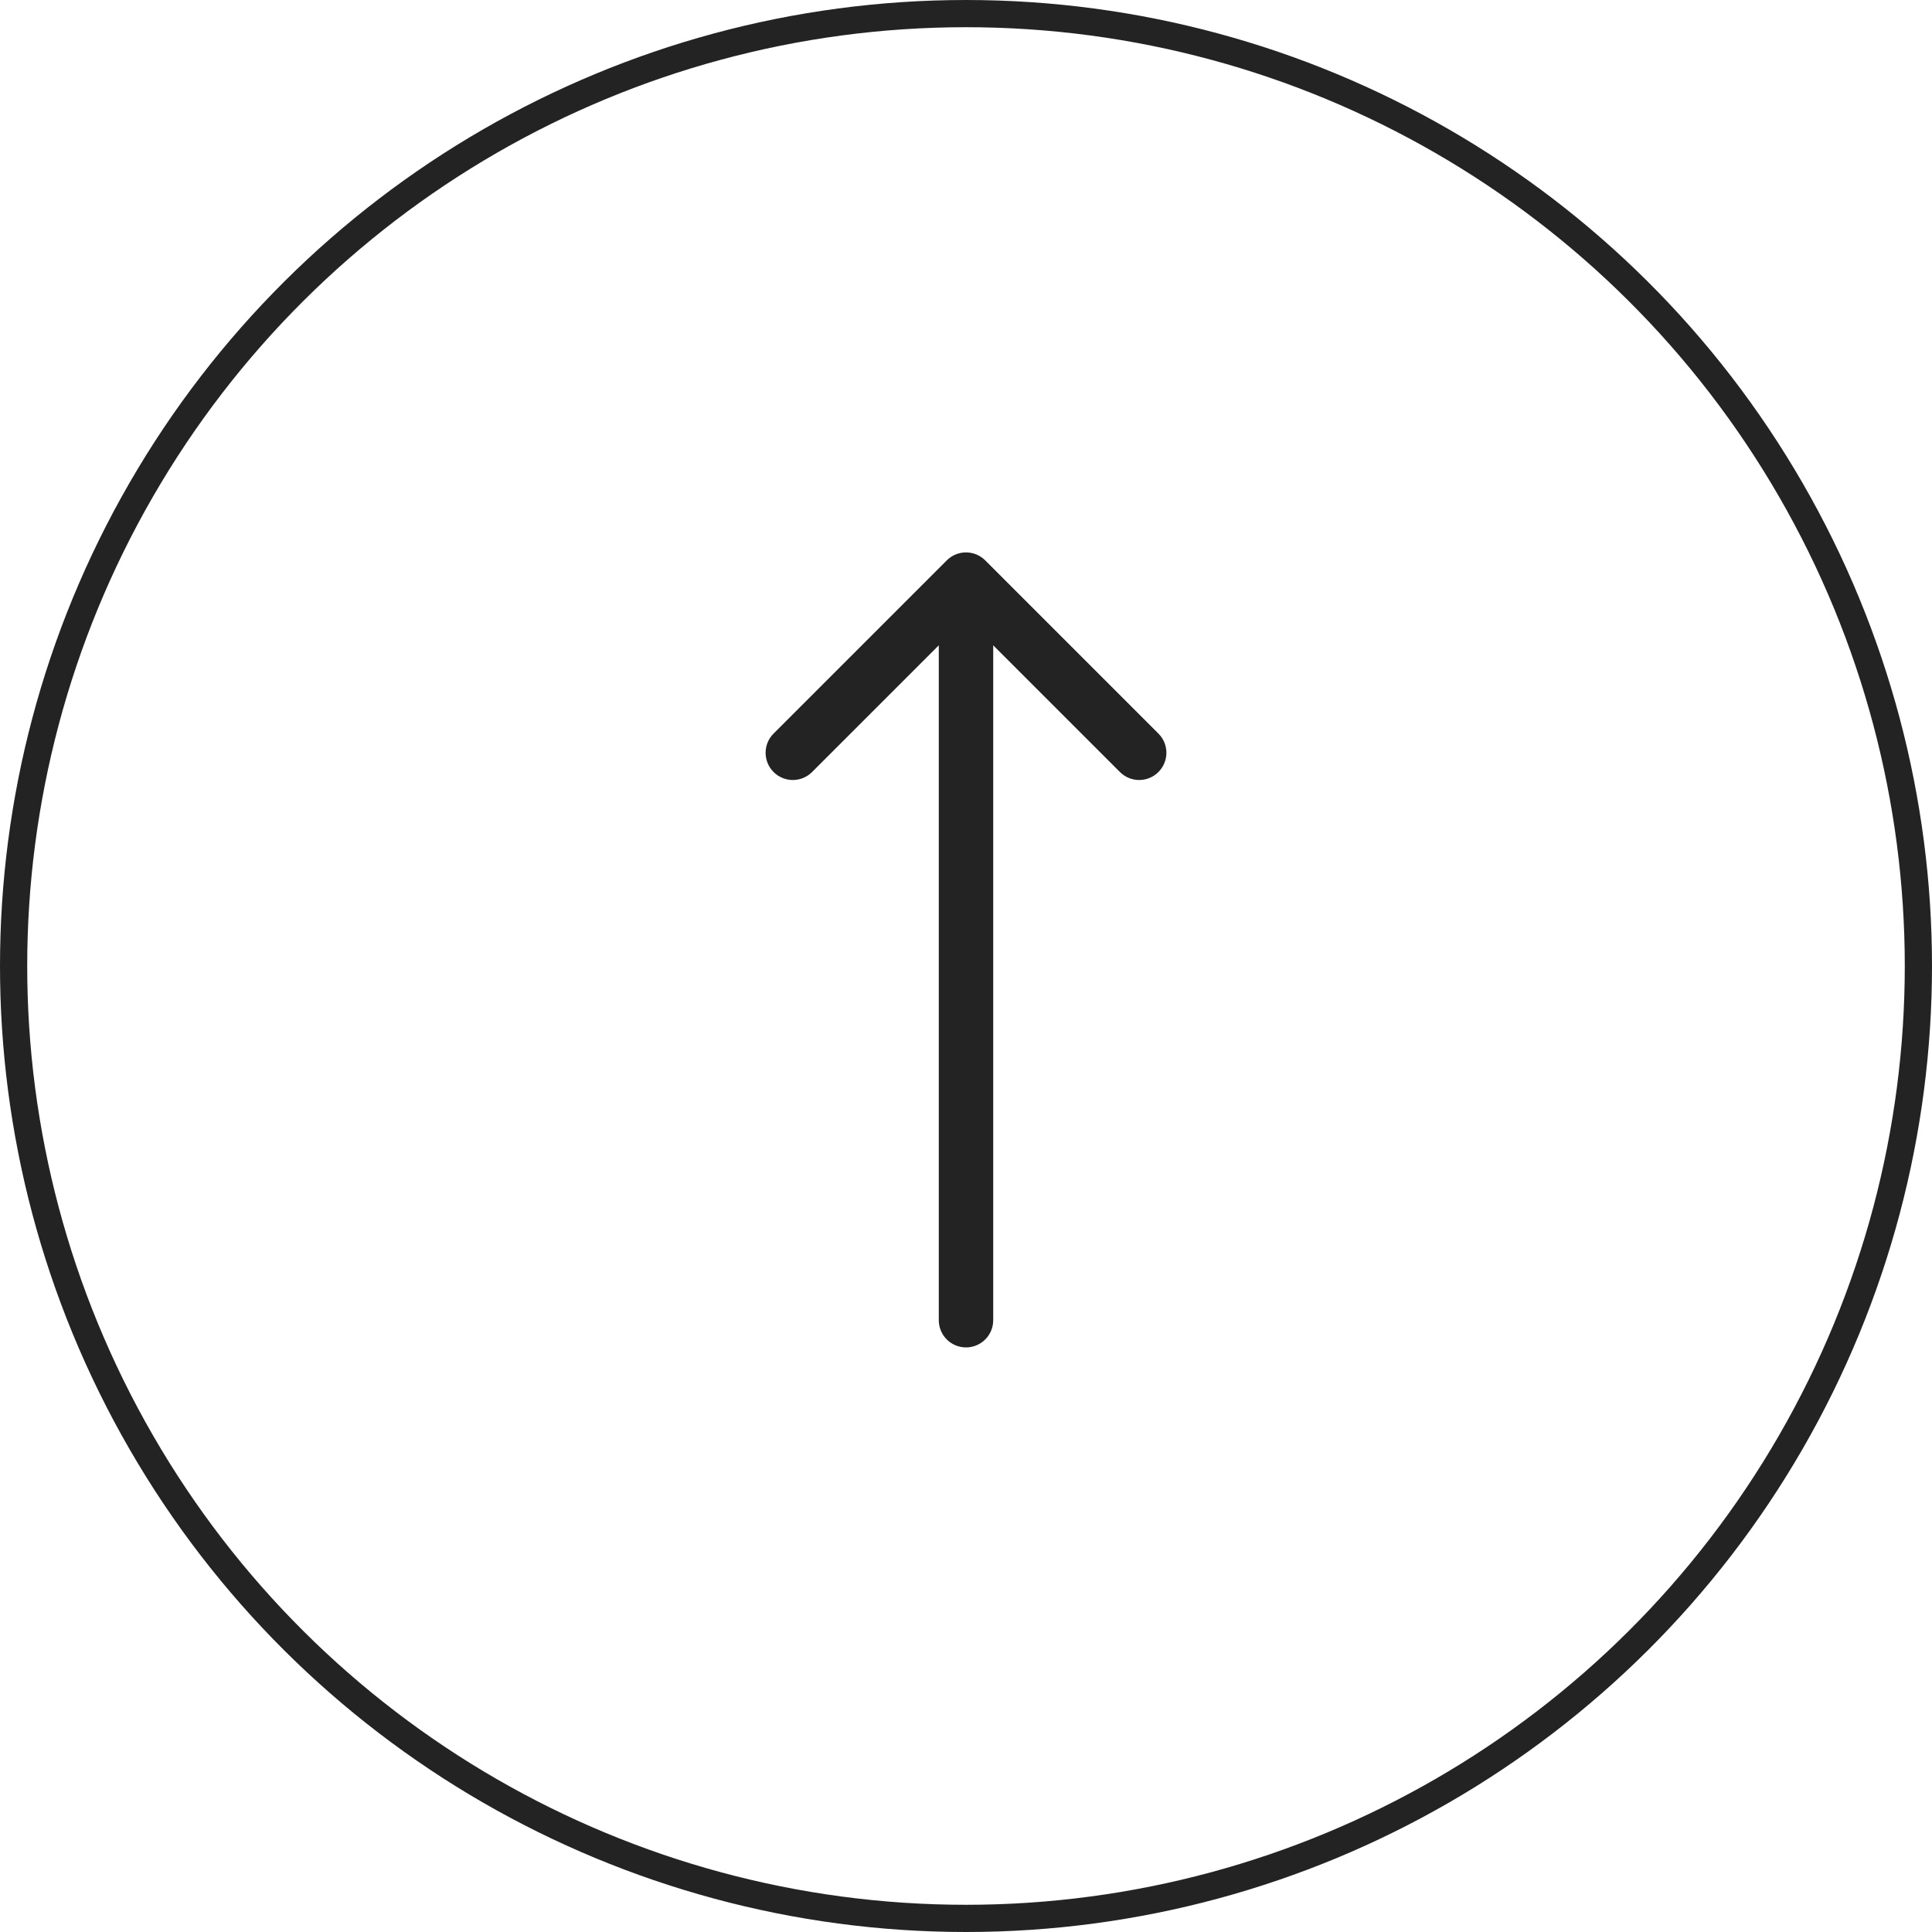 <svg width="71" height="71" viewBox="0 0 71 71" fill="none" xmlns="http://www.w3.org/2000/svg">
<circle cx="35.5" cy="35.5" r="35" transform="rotate(-90 35.5 35.5)" stroke="#232323"/>
<path d="M34.5 48.517C34.5 49.069 34.948 49.517 35.5 49.517C36.052 49.517 36.5 49.069 36.5 48.517L34.5 48.517ZM36.207 20.594C35.817 20.203 35.183 20.203 34.793 20.594L28.429 26.958C28.038 27.348 28.038 27.981 28.429 28.372C28.82 28.762 29.453 28.762 29.843 28.372L35.5 22.715L41.157 28.372C41.547 28.762 42.181 28.762 42.571 28.372C42.962 27.981 42.962 27.348 42.571 26.958L36.207 20.594ZM36.5 48.517L36.5 21.301L34.5 21.301L34.5 48.517L36.5 48.517Z" fill="#232323"/>
</svg>

